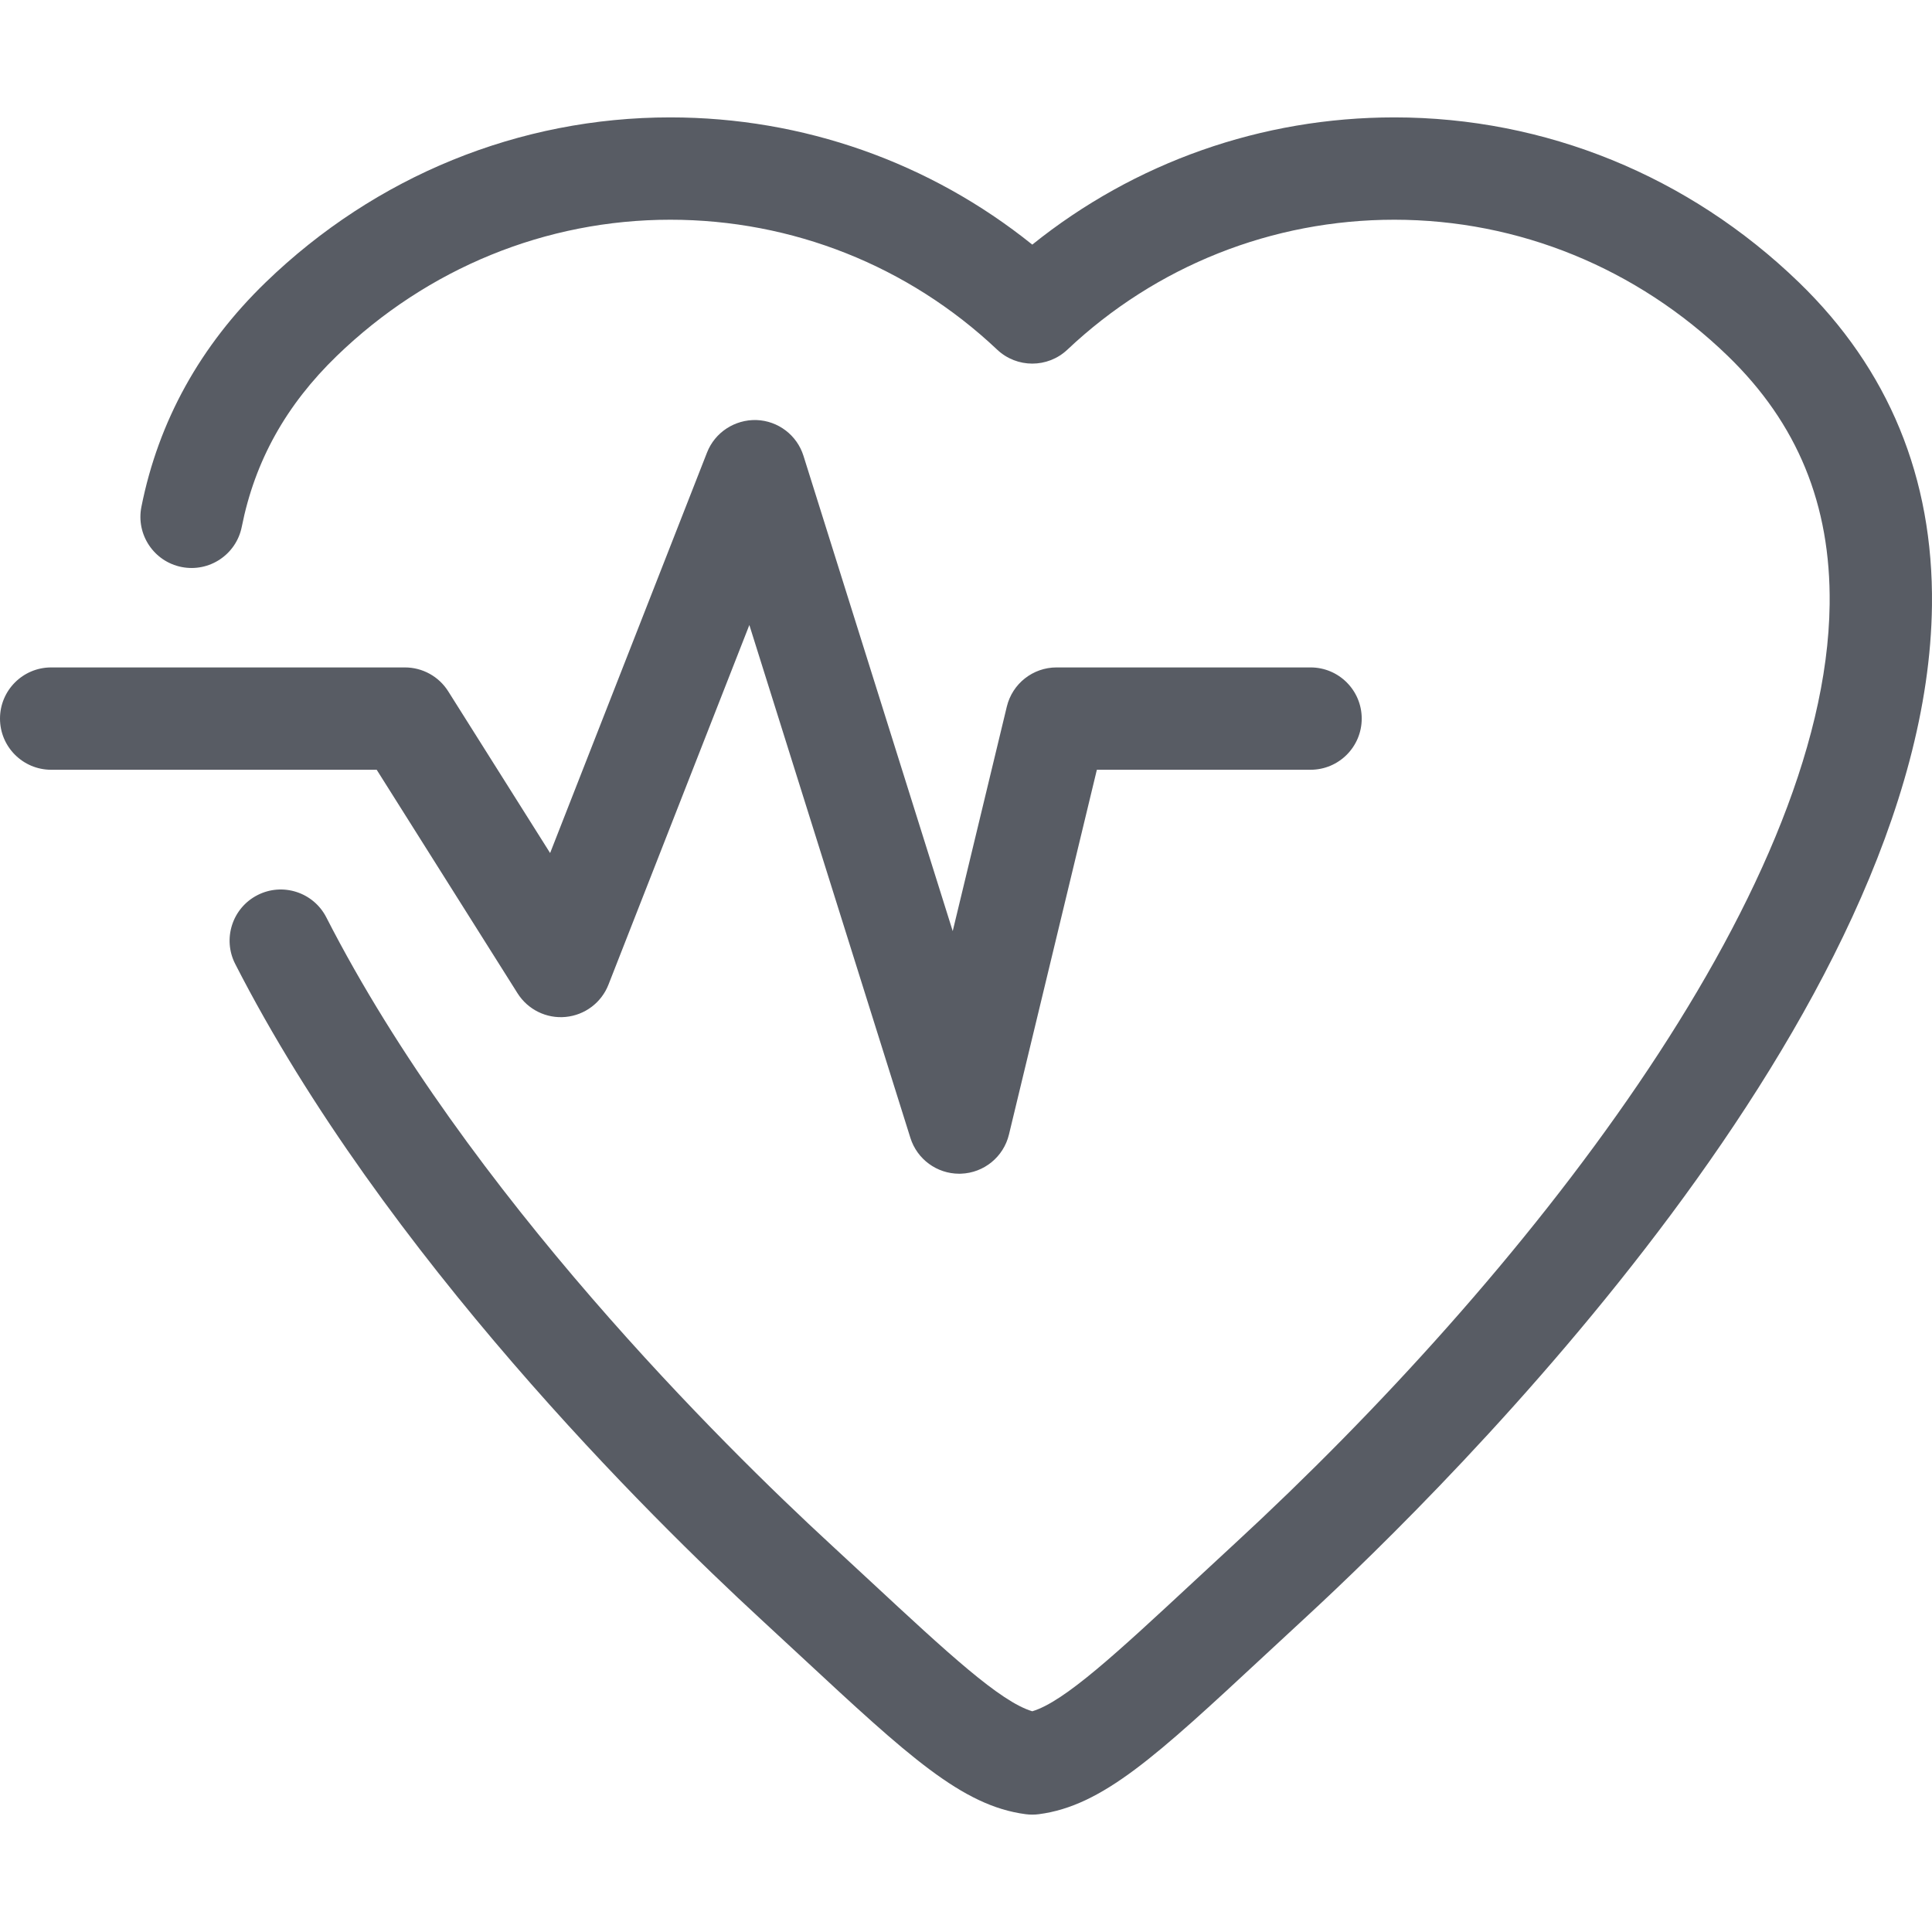 <?xml version="1.0" encoding="iso-8859-1"?>
<!-- Generator: Adobe Illustrator 17.1.0, SVG Export Plug-In . SVG Version: 6.00 Build 0)  -->
<!DOCTYPE svg PUBLIC "-//W3C//DTD SVG 1.1//EN" "http://www.w3.org/Graphics/SVG/1.1/DTD/svg11.dtd">
<svg version="1.1" id="Capa_1" xmlns="http://www.w3.org/2000/svg" xmlns:xlink="http://www.w3.org/1999/xlink" x="0px" y="0px"
	 viewBox="0 0 377.608 377.608" fill="#585c64" style="enable-background:new 0 0 377.608 377.608;" xml:space="preserve">
<path d="M73.624,150.449H10c-5.523,0-10-4.478-10-10s4.477-10,10-10h69.143c3.435,0,6.629,1.763,8.46,4.669l19.917,31.609
	l30.668-78.283c1.547-3.949,5.431-6.466,9.657-6.347c4.239,0.146,7.924,2.951,9.195,6.998l29.168,92.889l10.575-43.879
	c1.083-4.492,5.102-7.657,9.722-7.657h49.642c5.523,0,10,4.478,10,10s-4.477,10-10,10h-41.765l-17.183,71.298
	c-1.053,4.369-4.891,7.499-9.383,7.651c-0.114,0.004-0.228,0.006-0.342,0.006c-4.354,0-8.226-2.825-9.538-7.004L146.46,122.16
	l-27.537,70.291c-1.376,3.513-4.612,5.952-8.368,6.308c-3.751,0.364-7.393-1.433-9.403-4.624L73.624,150.449z M351.585,55.178
	c-21.487-20.786-49.567-32.234-79.068-32.234c-25.933,0-50.732,8.771-70.759,24.866c-20.026-16.096-44.825-24.866-70.757-24.866
	c-29.504,0-57.585,11.448-79.07,32.234c-12.786,12.37-20.96,27.135-24.294,43.884c-1.078,5.416,2.438,10.682,7.855,11.76
	c5.415,1.073,10.681-2.438,11.76-7.855c2.561-12.862,8.64-23.792,18.586-33.414c17.735-17.158,40.877-26.608,65.164-26.608
	c23.857,0,46.548,9.018,63.892,25.393c3.853,3.638,9.875,3.639,13.729,0c17.344-16.375,40.036-25.393,63.894-25.393
	c24.284,0,47.425,9.45,65.162,26.608c13.639,13.196,20.156,29.078,19.923,48.554c-0.68,56.93-60.458,132.119-116.174,183.503
	c-2.875,2.65-5.573,5.156-8.116,7.518c-15.009,13.937-25.269,23.463-31.554,25.339c-6.287-1.876-16.551-11.407-31.566-25.35
	c-2.539-2.357-5.234-4.86-8.104-7.508c-20.355-18.771-70.681-68.264-98.307-122.307c-2.514-4.917-8.539-6.867-13.456-4.353
	c-4.917,2.514-6.866,8.538-4.352,13.456c29.093,56.912,81.413,108.407,102.556,127.905c2.853,2.631,5.531,5.118,8.055,7.462
	c20.917,19.423,31.417,29.172,43.872,30.809c0.433,0.057,0.868,0.085,1.303,0.085s0.87-0.028,1.302-0.085
	c12.456-1.637,22.952-11.382,43.861-30.798c2.527-2.347,5.209-4.838,8.066-7.472c28.523-26.306,121.662-118.323,122.613-197.966
	C377.899,93.42,369.146,72.168,351.585,55.178z"/>
<g>
</g>
<g>
</g>
<g>
</g>
<g>
</g>
<g>
</g>
<g>
</g>
<g>
</g>
<g>
</g>
<g>
</g>
<g>
</g>
<g>
</g>
<g>
</g>
<g>
</g>
<g>
</g>
<g>
</g>
</svg>
